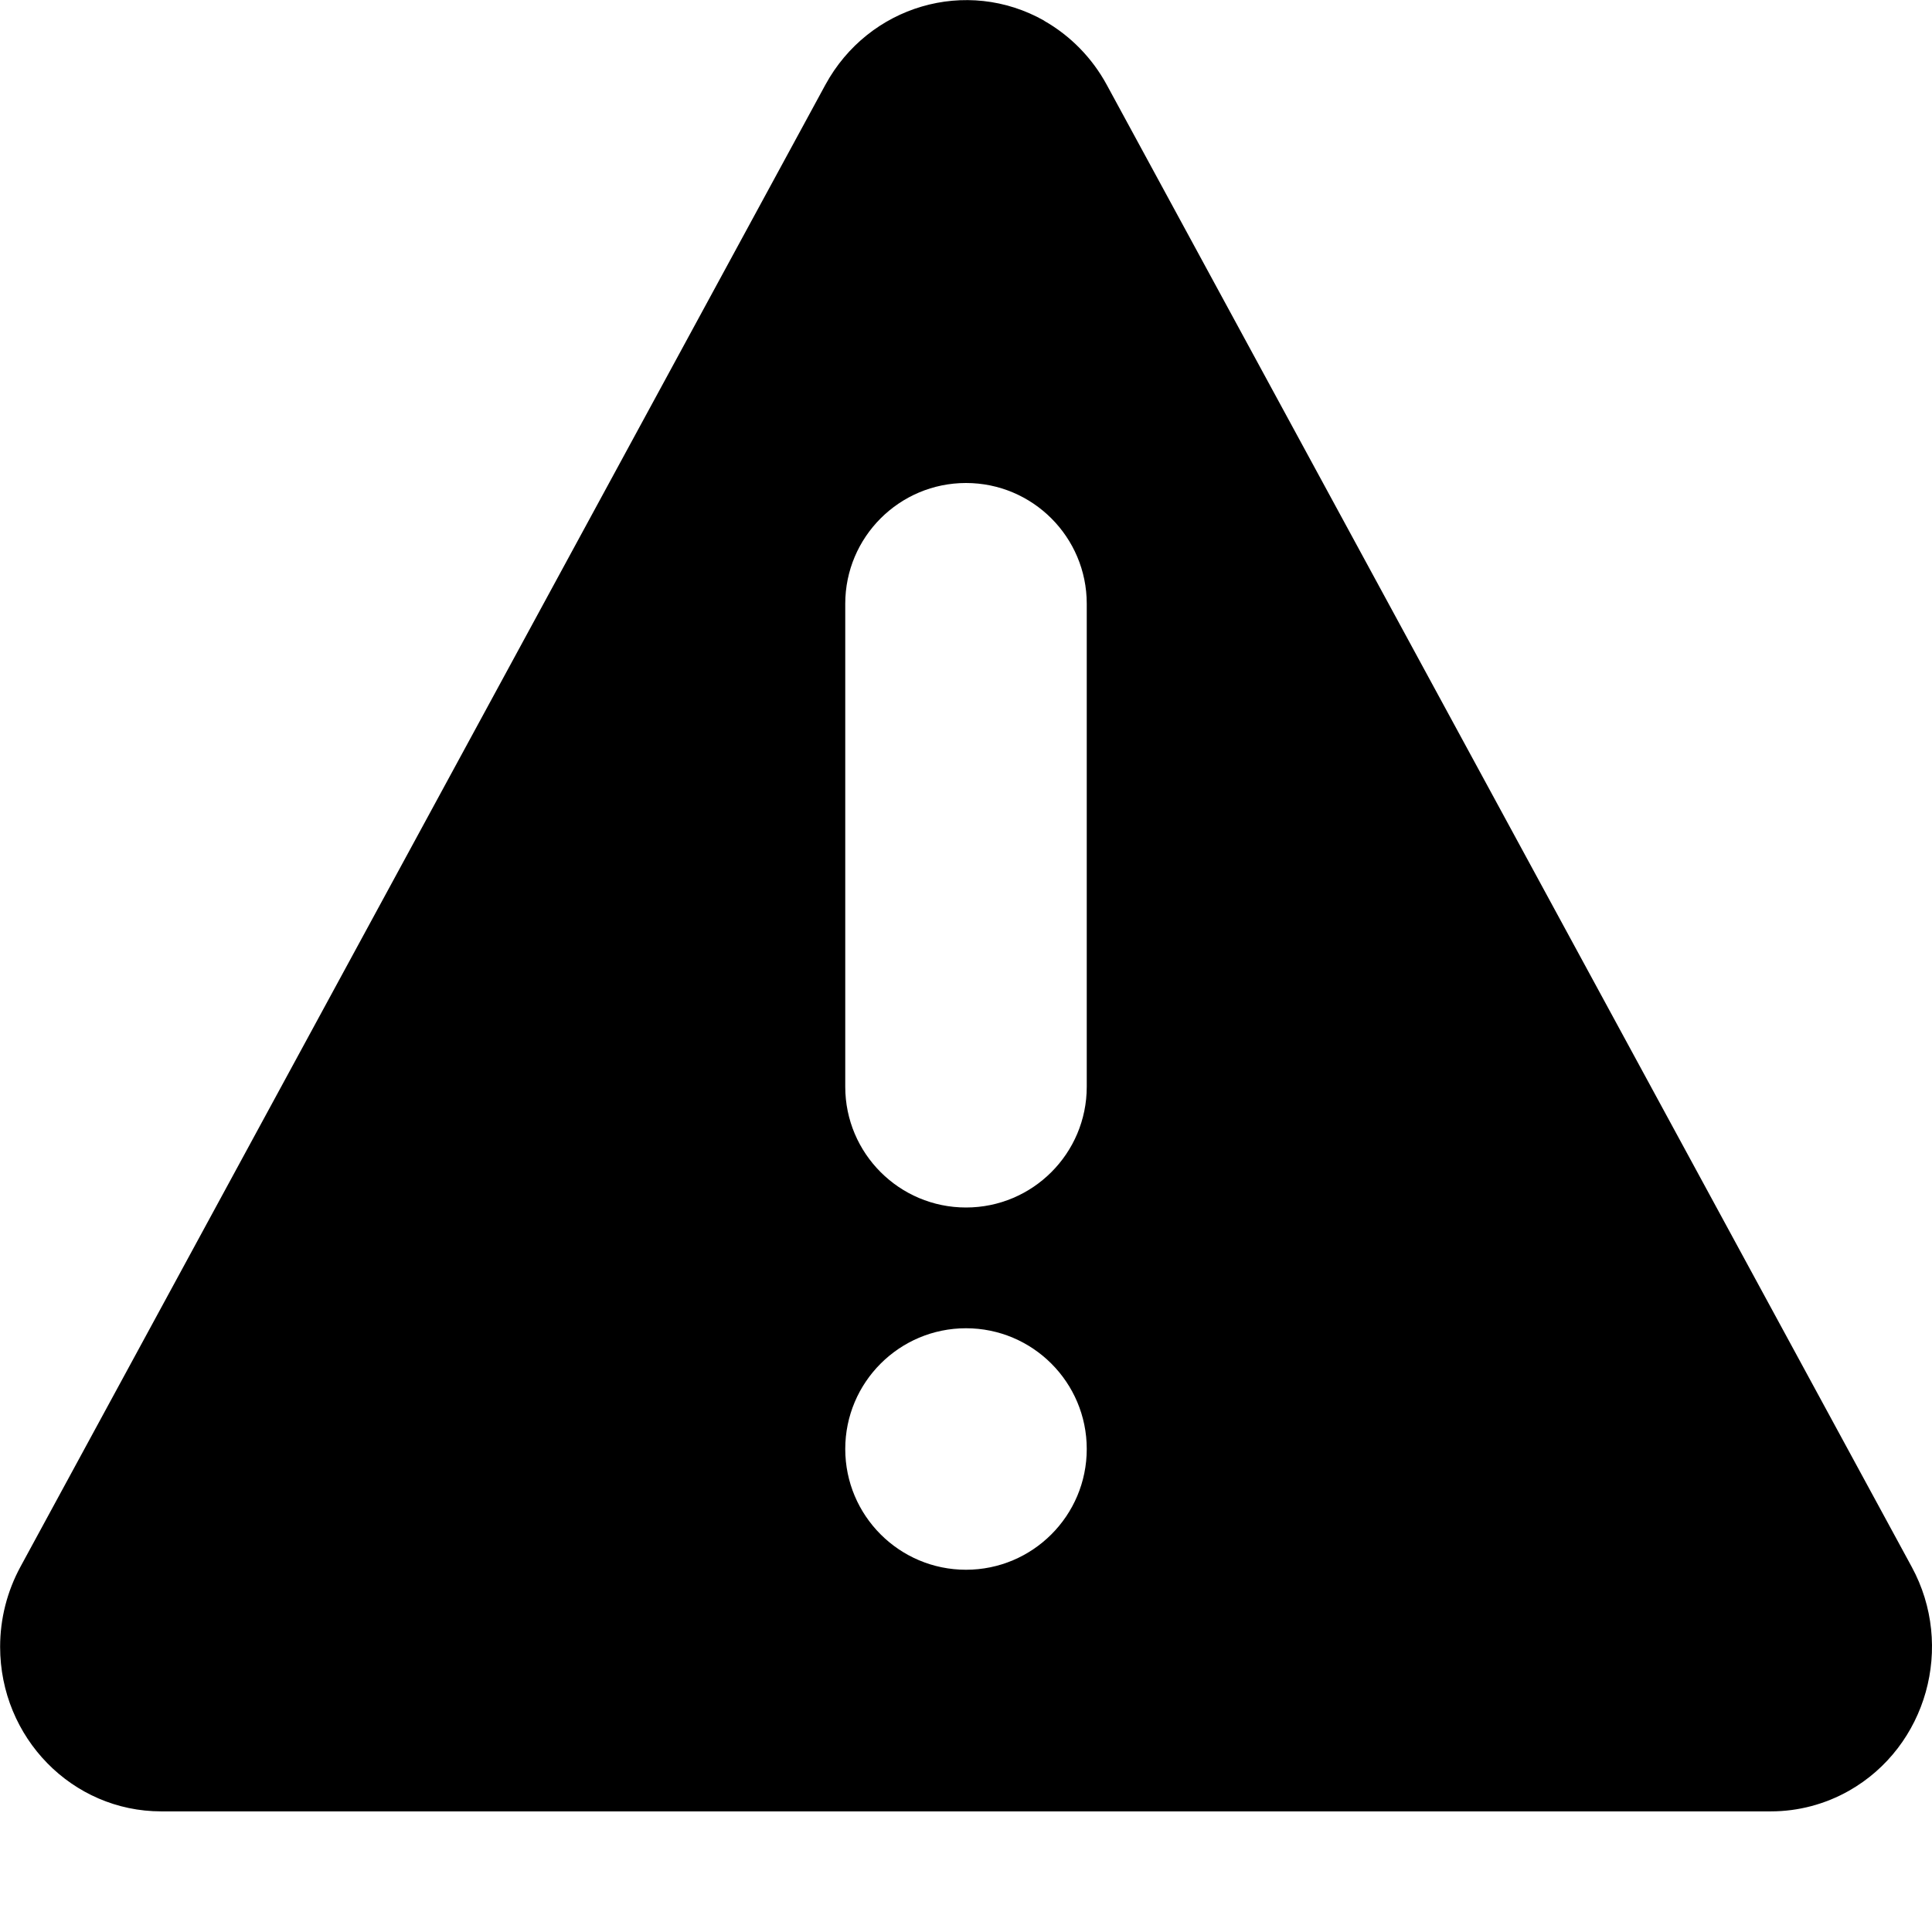 <!-- Generated by IcoMoon.io -->
<svg version="1.1" xmlns="http://www.w3.org/2000/svg" width="16" height="16" viewBox="0 0 16 16">
<title>remind-tri</title>
<path d="M8.647 0.172c0.218 0.124 0.398 0.308 0.519 0.531l6.666 12.273c0.358 0.658 0.125 1.488-0.519 1.854-0.198 0.112-0.421 0.171-0.647 0.171h-13.331c-0.737 0-1.334-0.61-1.334-1.363 0-0.232 0.058-0.459 0.168-0.662l6.666-12.273c0.358-0.658 1.17-0.896 1.814-0.531zM8 11c-0.552 0-1 0.448-1 1s0.448 1 1 1c0.552 0 1-0.448 1-1s-0.448-1-1-1zM8 4c-0.552 0-1 0.448-1 1v0 4c0 0.552 0.448 1 1 1s1-0.448 1-1v0-4c0-0.552-0.448-1-1-1z"></path>
</svg>

